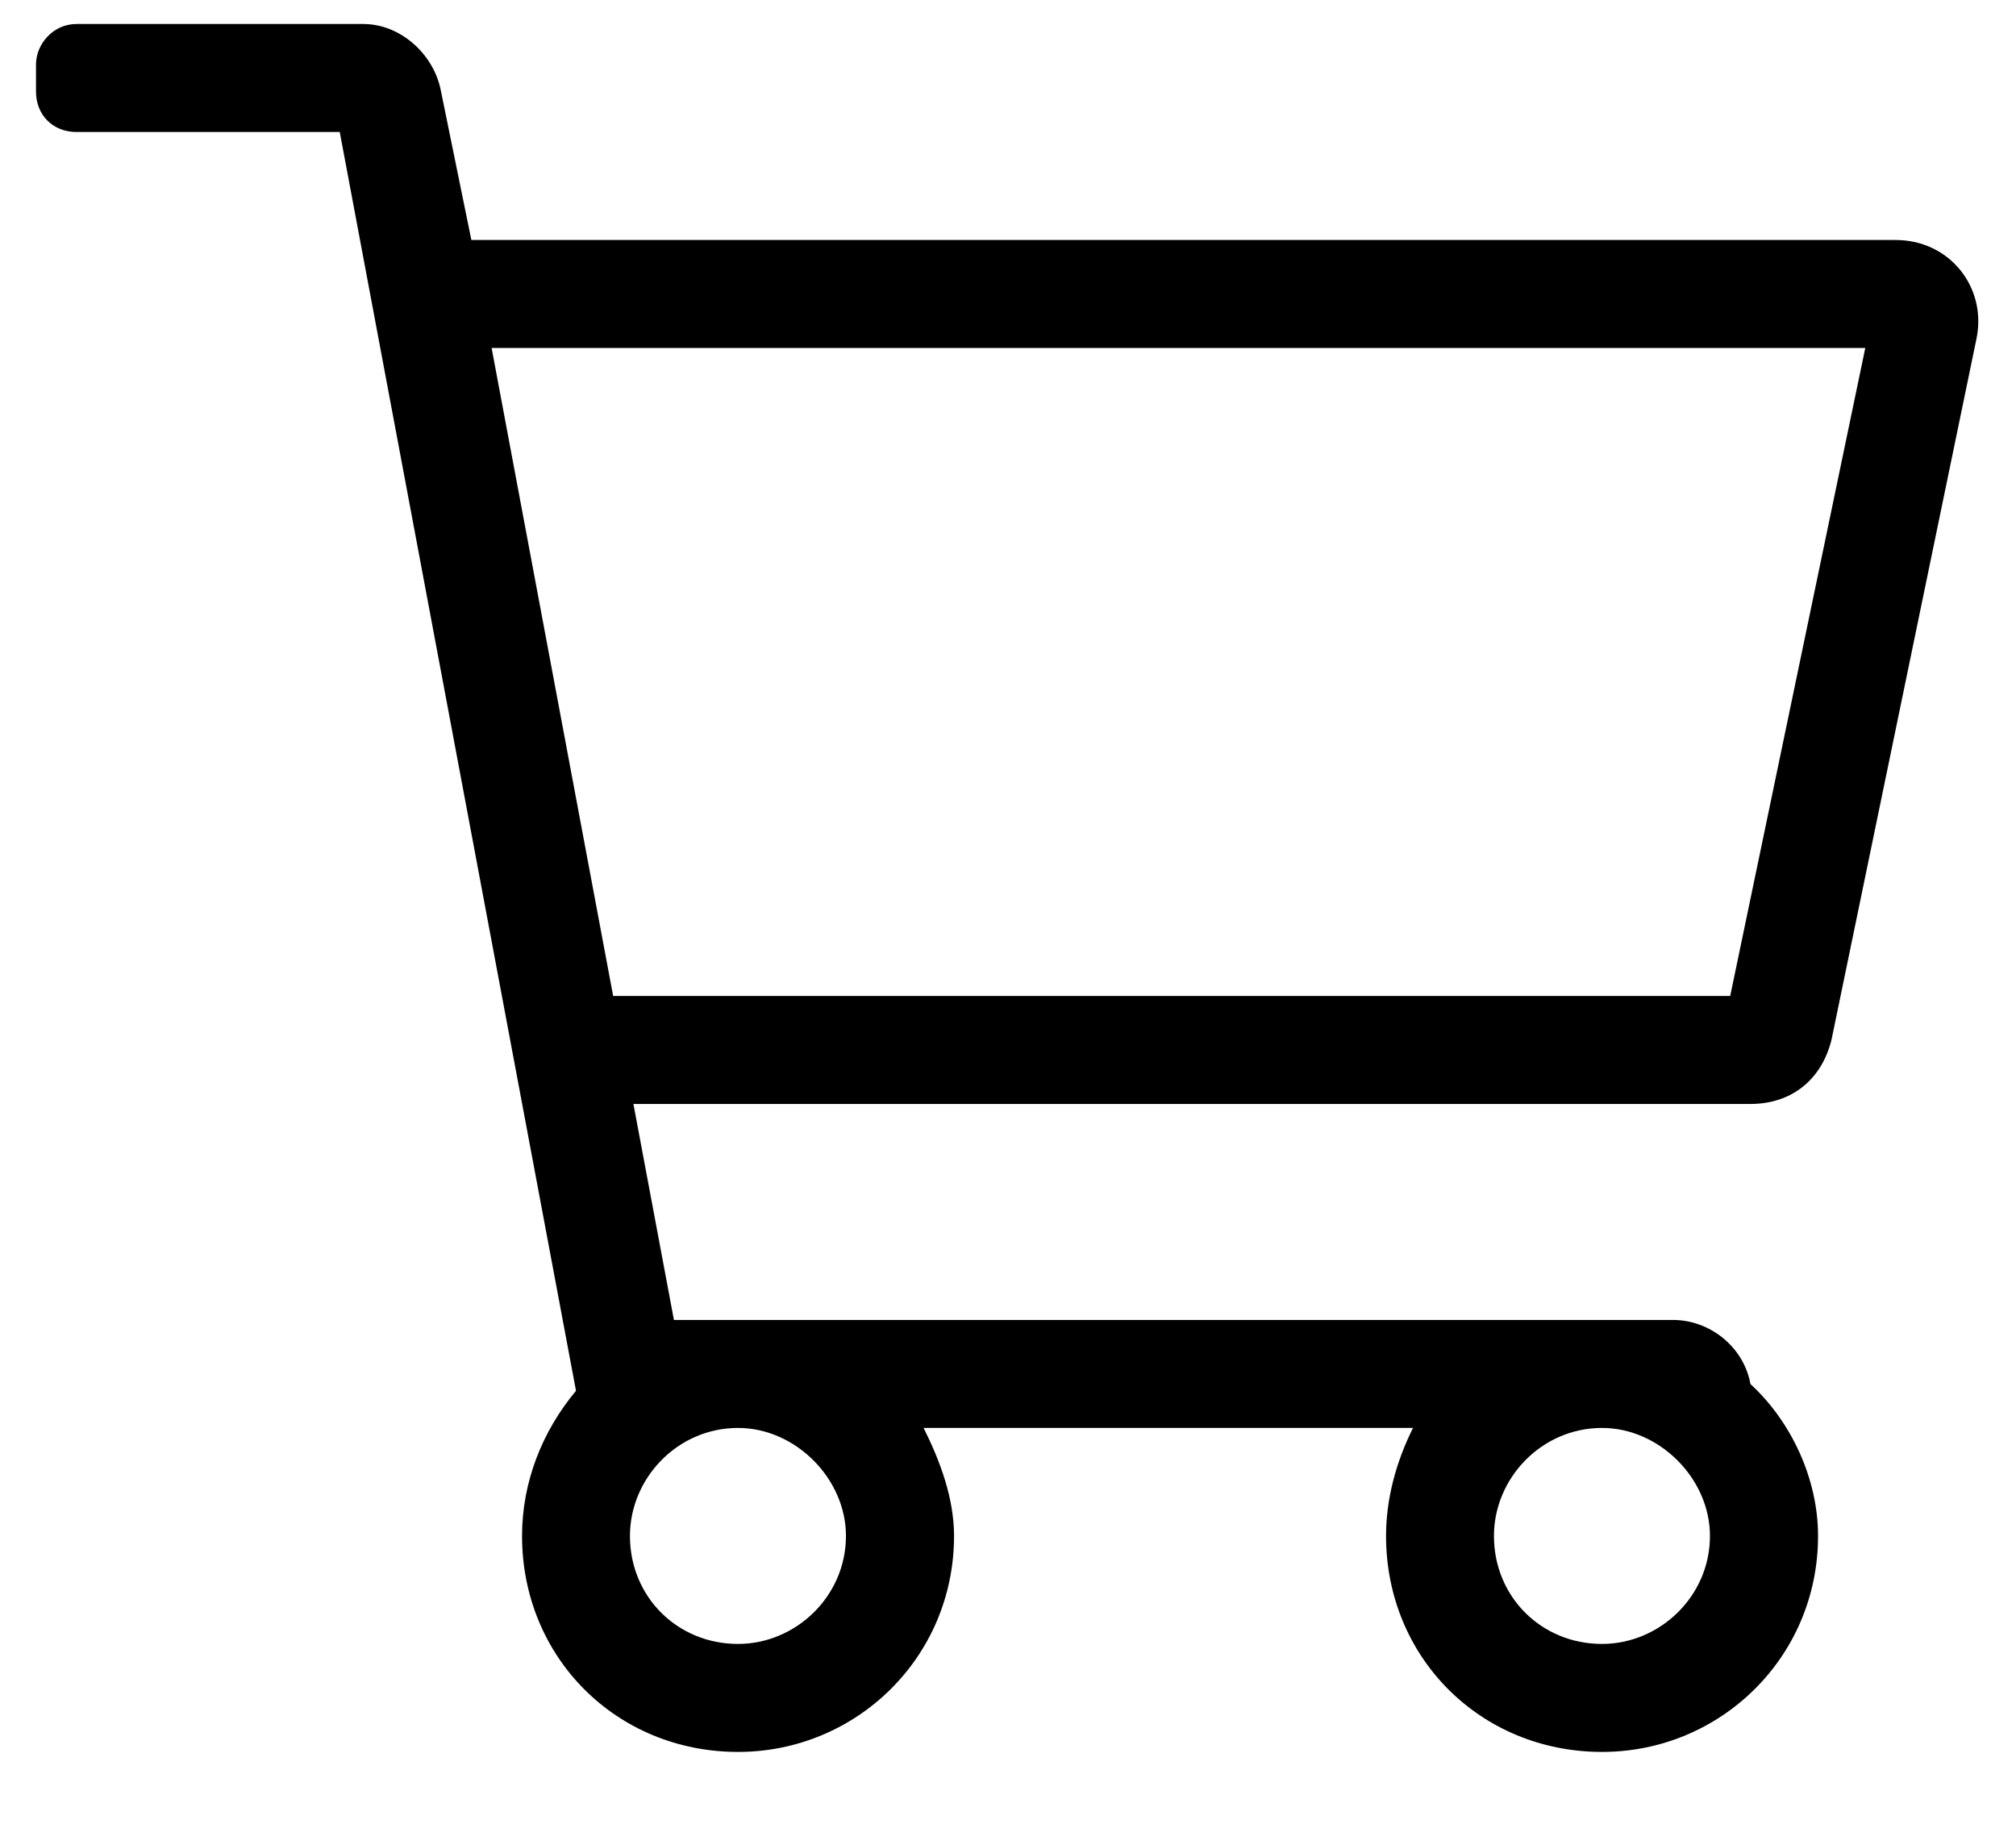 <svg width="21" height="19" viewBox="0 0 21 19" fill="none" xmlns="http://www.w3.org/2000/svg">
<path d="M19.746 2.5H4.91L4.594 0.953C4.523 0.566 4.172 0.25 3.785 0.25H0.797C0.551 0.25 0.375 0.461 0.375 0.672V0.953C0.375 1.199 0.551 1.375 0.797 1.375H3.539L6 14.488C5.648 14.91 5.438 15.438 5.438 16C5.438 17.266 6.422 18.25 7.688 18.25C8.918 18.25 9.938 17.266 9.938 16C9.938 15.613 9.797 15.227 9.621 14.875H14.719C14.543 15.227 14.438 15.613 14.438 16C14.438 17.266 15.422 18.25 16.688 18.25C17.918 18.25 18.938 17.266 18.938 16C18.938 15.402 18.656 14.805 18.234 14.418C18.164 14.031 17.812 13.75 17.426 13.75H7.02L6.598 11.5H18.234C18.656 11.5 18.973 11.254 19.078 10.832L20.59 3.52C20.695 2.992 20.309 2.5 19.746 2.5ZM8.812 16C8.812 16.633 8.285 17.125 7.688 17.125C7.055 17.125 6.562 16.633 6.562 16C6.562 15.402 7.055 14.875 7.688 14.875C8.285 14.875 8.812 15.402 8.812 16ZM16.688 17.125C16.055 17.125 15.562 16.633 15.562 16C15.562 15.402 16.055 14.875 16.688 14.875C17.285 14.875 17.812 15.402 17.812 16C17.812 16.633 17.285 17.125 16.688 17.125ZM18.023 10.375H6.387L5.121 3.625H19.43L18.023 10.375Z" fill="black"/>
</svg>
